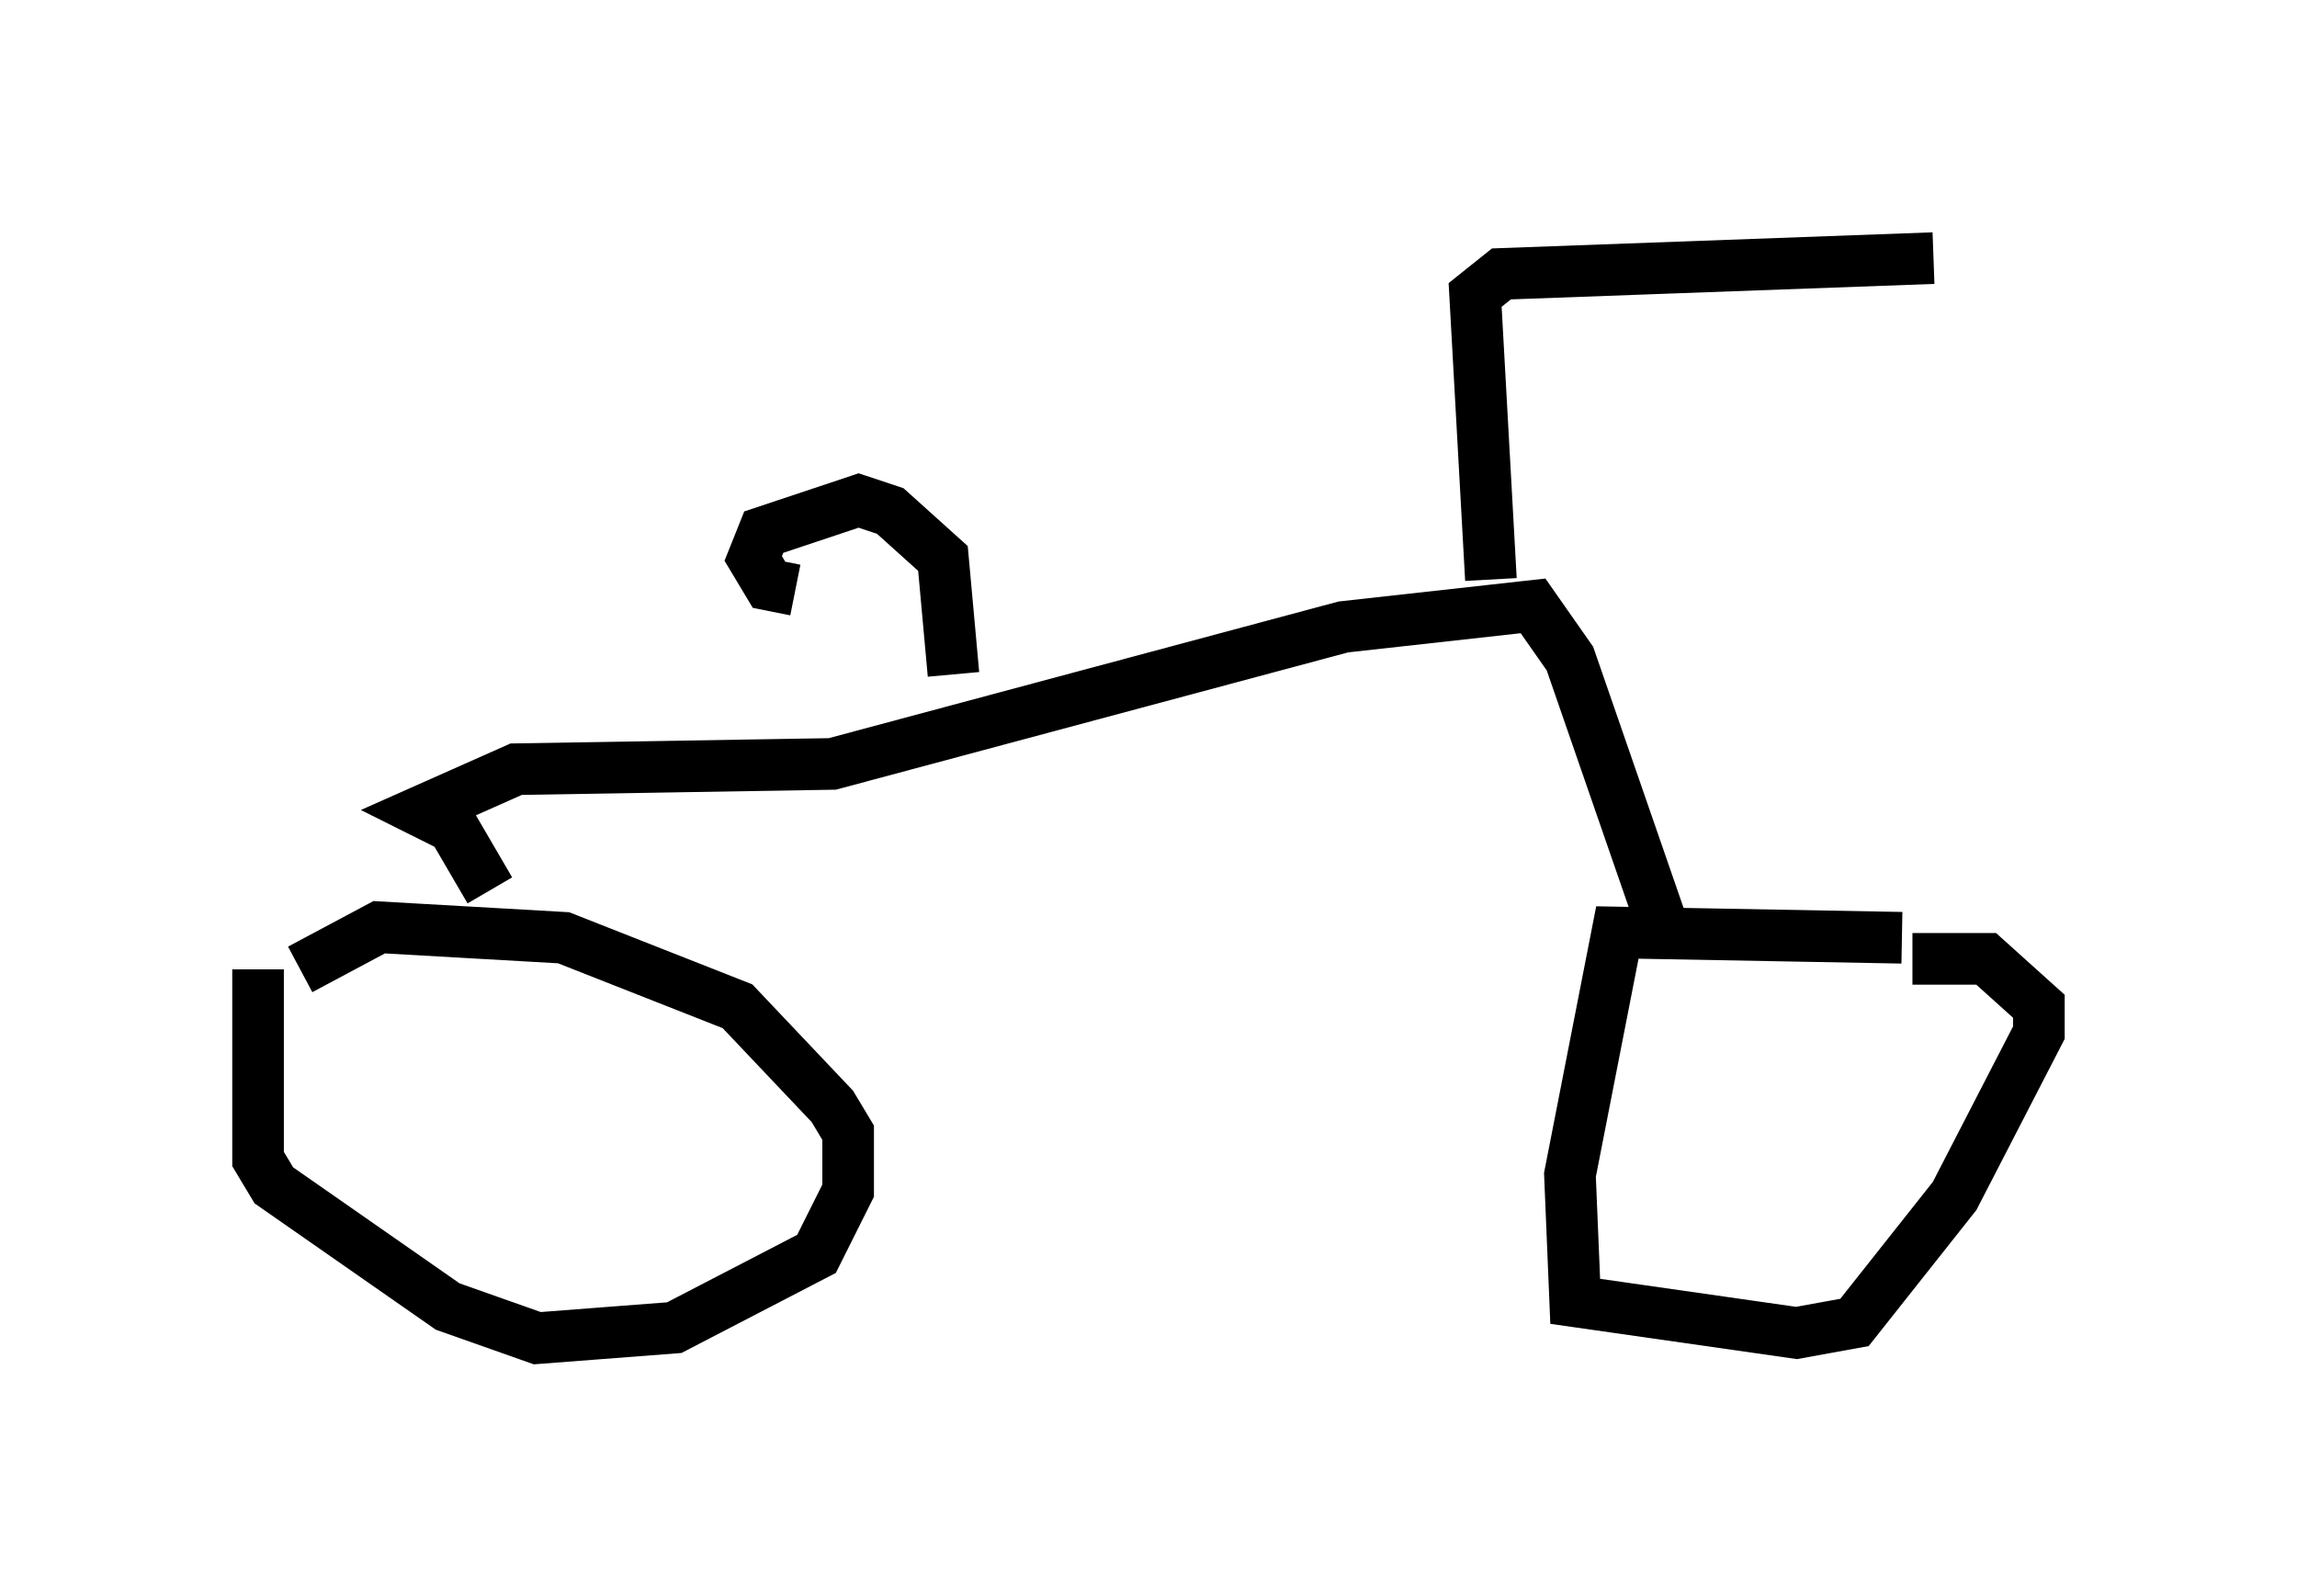 <?xml version="1.0" encoding="utf-8" ?>
<svg baseProfile="full" height="30.927" version="1.1" width="44.505" xmlns="http://www.w3.org/2000/svg" xmlns:ev="http://www.w3.org/2001/xml-events" xmlns:xlink="http://www.w3.org/1999/xlink"><defs /><rect fill="white" height="30.927" width="44.505" x="0" y="0" /><path d="M5.51, 18.781 m-0.51, 0.0 l0.0, 3.675 0.306, 0.51 l3.369, 2.348 1.735, 0.613 l2.654, -0.204 2.756, -1.429 l0.613, -1.225 0.0, -1.123 l-0.306, -0.51 -1.838, -1.94 l-3.369, -1.327 -3.573, -0.204 l-1.531, 0.817 m31.034, -0.613 l-5.513, -0.102 -0.919, 4.696 l0.102, 2.45 4.288, 0.613 l1.123, -0.204 1.94, -2.45 l1.633, -3.165 0.0, -0.51 l-1.021, -0.919 -1.429, 0.0 m-4.798, -0.51 l-1.838, -5.308 -0.715, -1.021 l-3.675, 0.408 -9.902, 2.654 l-6.125, 0.102 -1.838, 0.817 l0.613, 0.306 0.715, 1.225 m19.396, -6.023 l-0.306, -5.513 0.51, -0.408 l8.371, -0.306 m-18.988, 8.065 l-0.204, -2.246 -1.021, -0.919 l-0.613, -0.204 -1.838, 0.613 l-0.204, 0.51 0.306, 0.51 l0.51, 0.102 " fill="none" stroke="black" stroke-width="1" /></svg>